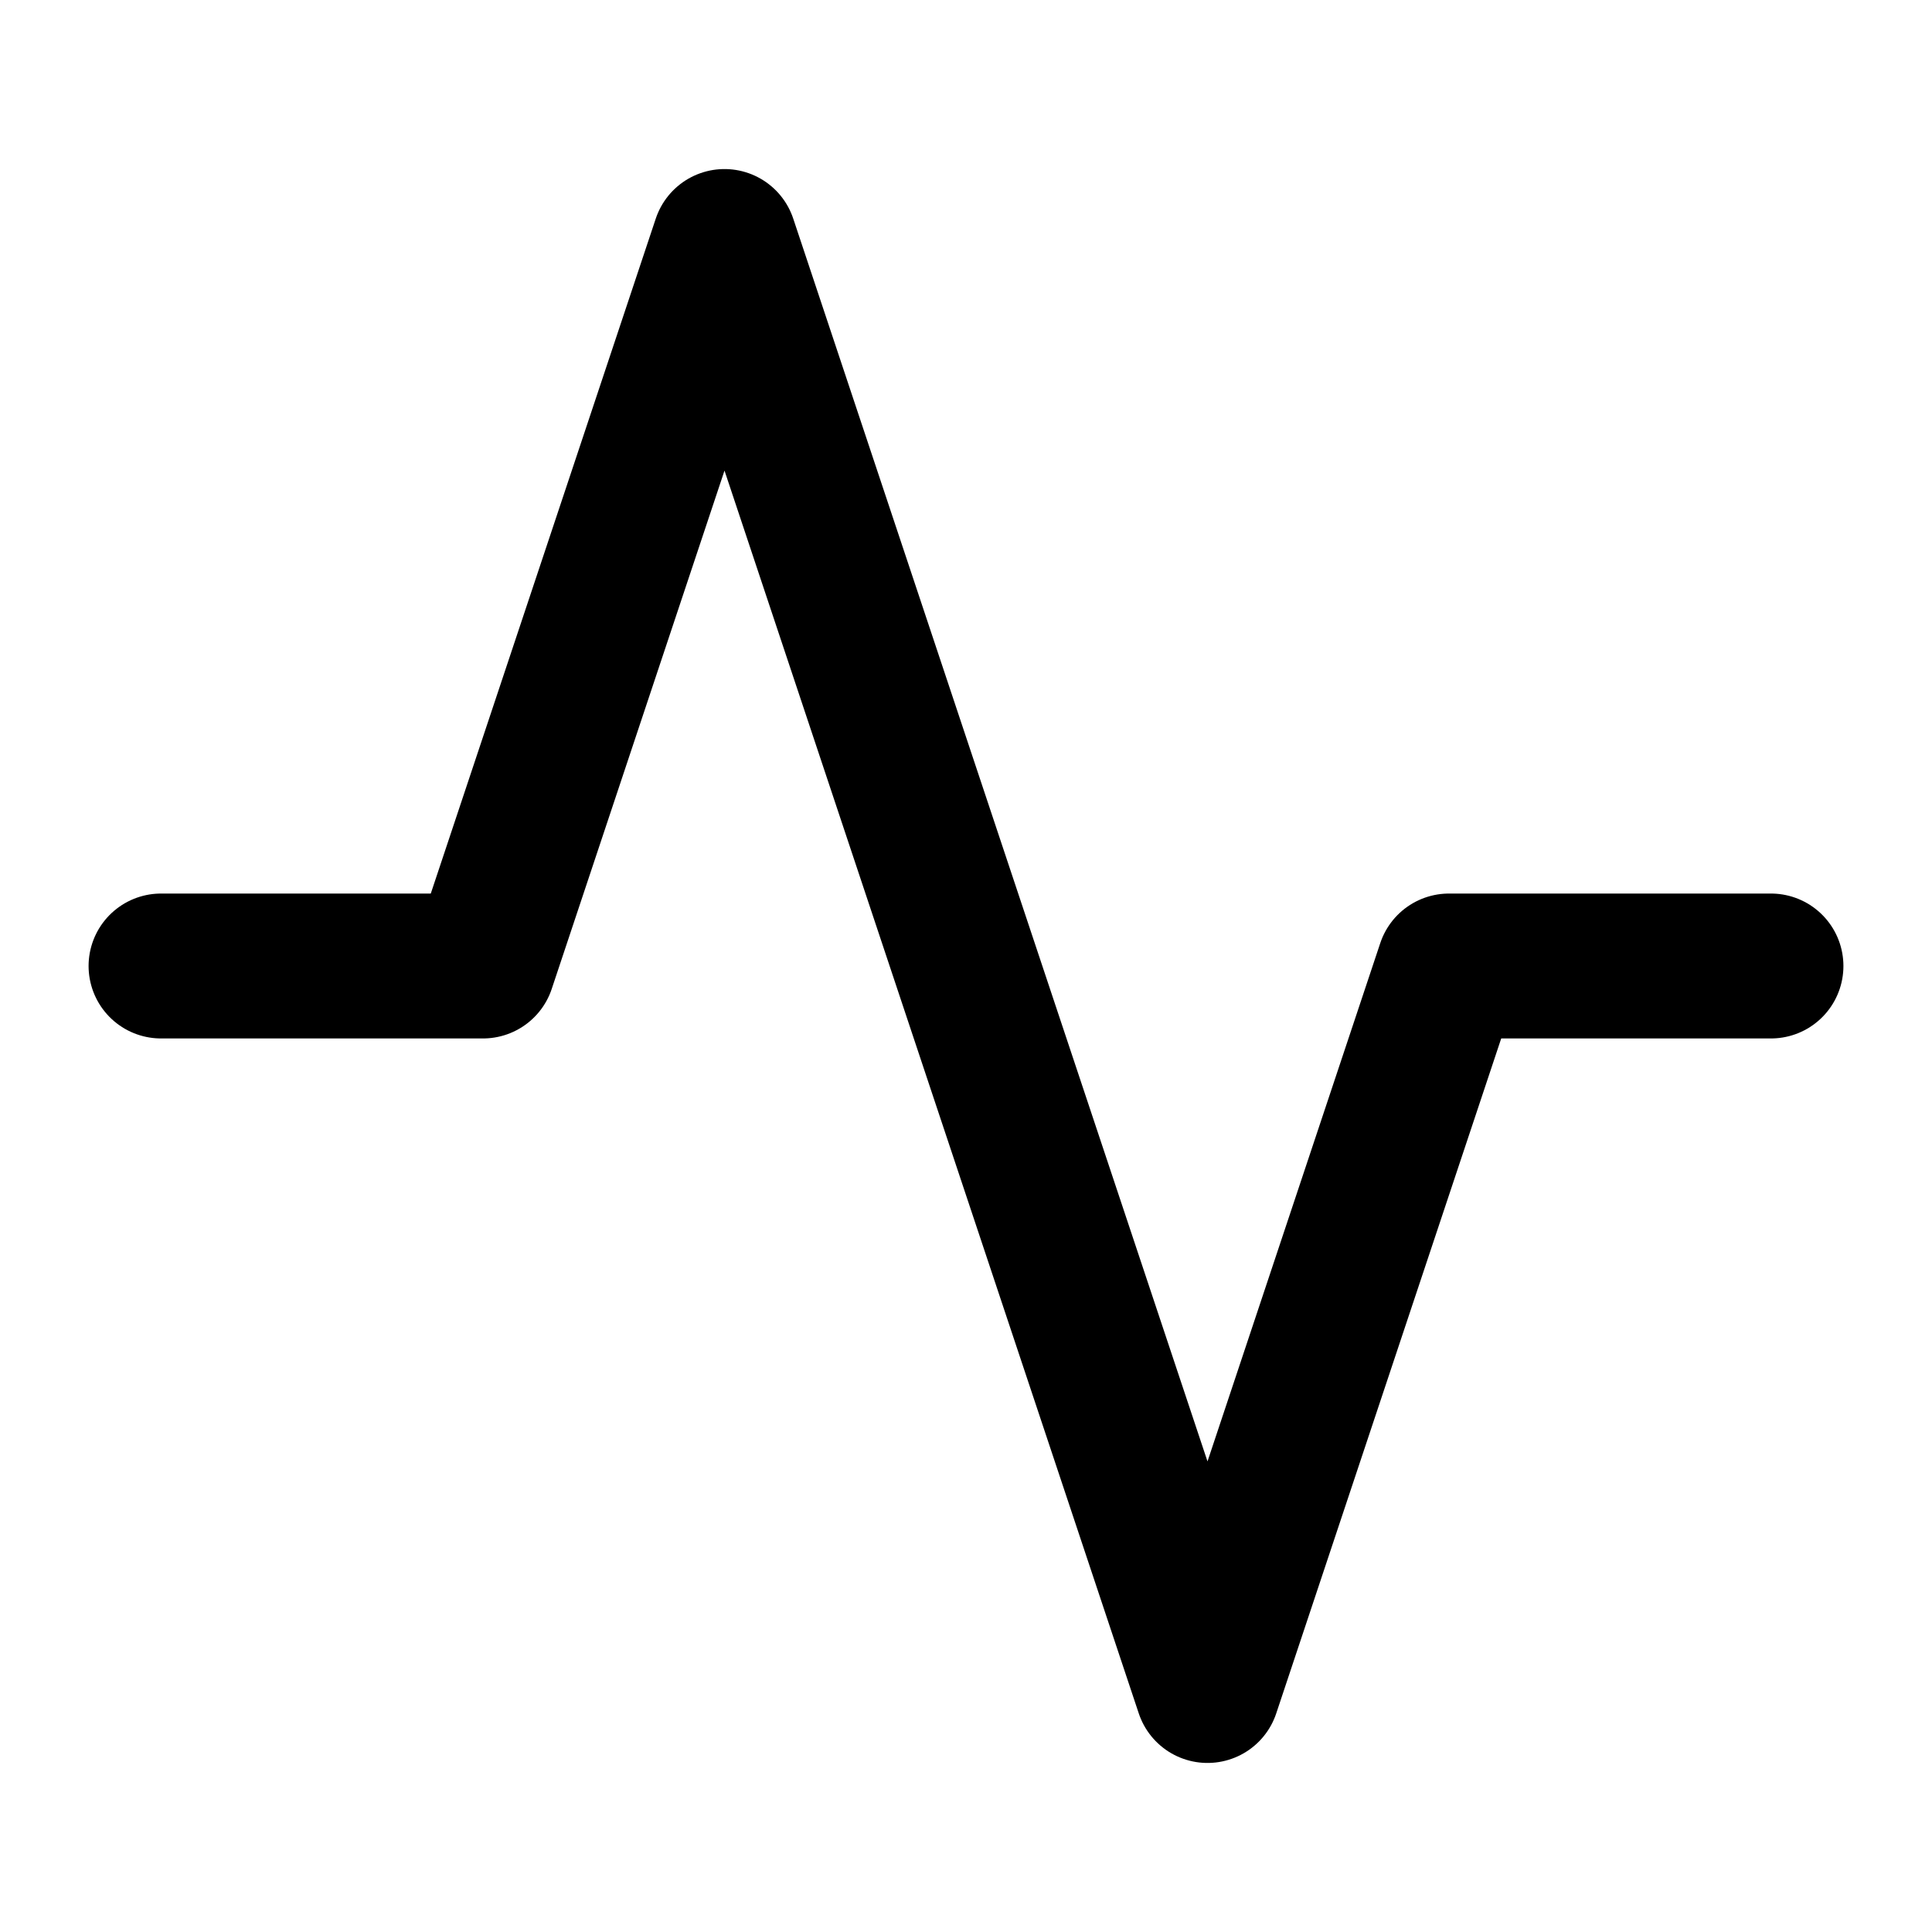 <svg width="20" height="20" viewBox="0 0 20 20" fill="none" xmlns="http://www.w3.org/2000/svg">
<path d="M18.333 10H15L12.5 17.5L7.5 2.5L5 10H1.667" stroke="currentColor" stroke-width="1.5" stroke-linecap="round" stroke-linejoin="round"/>
</svg>
